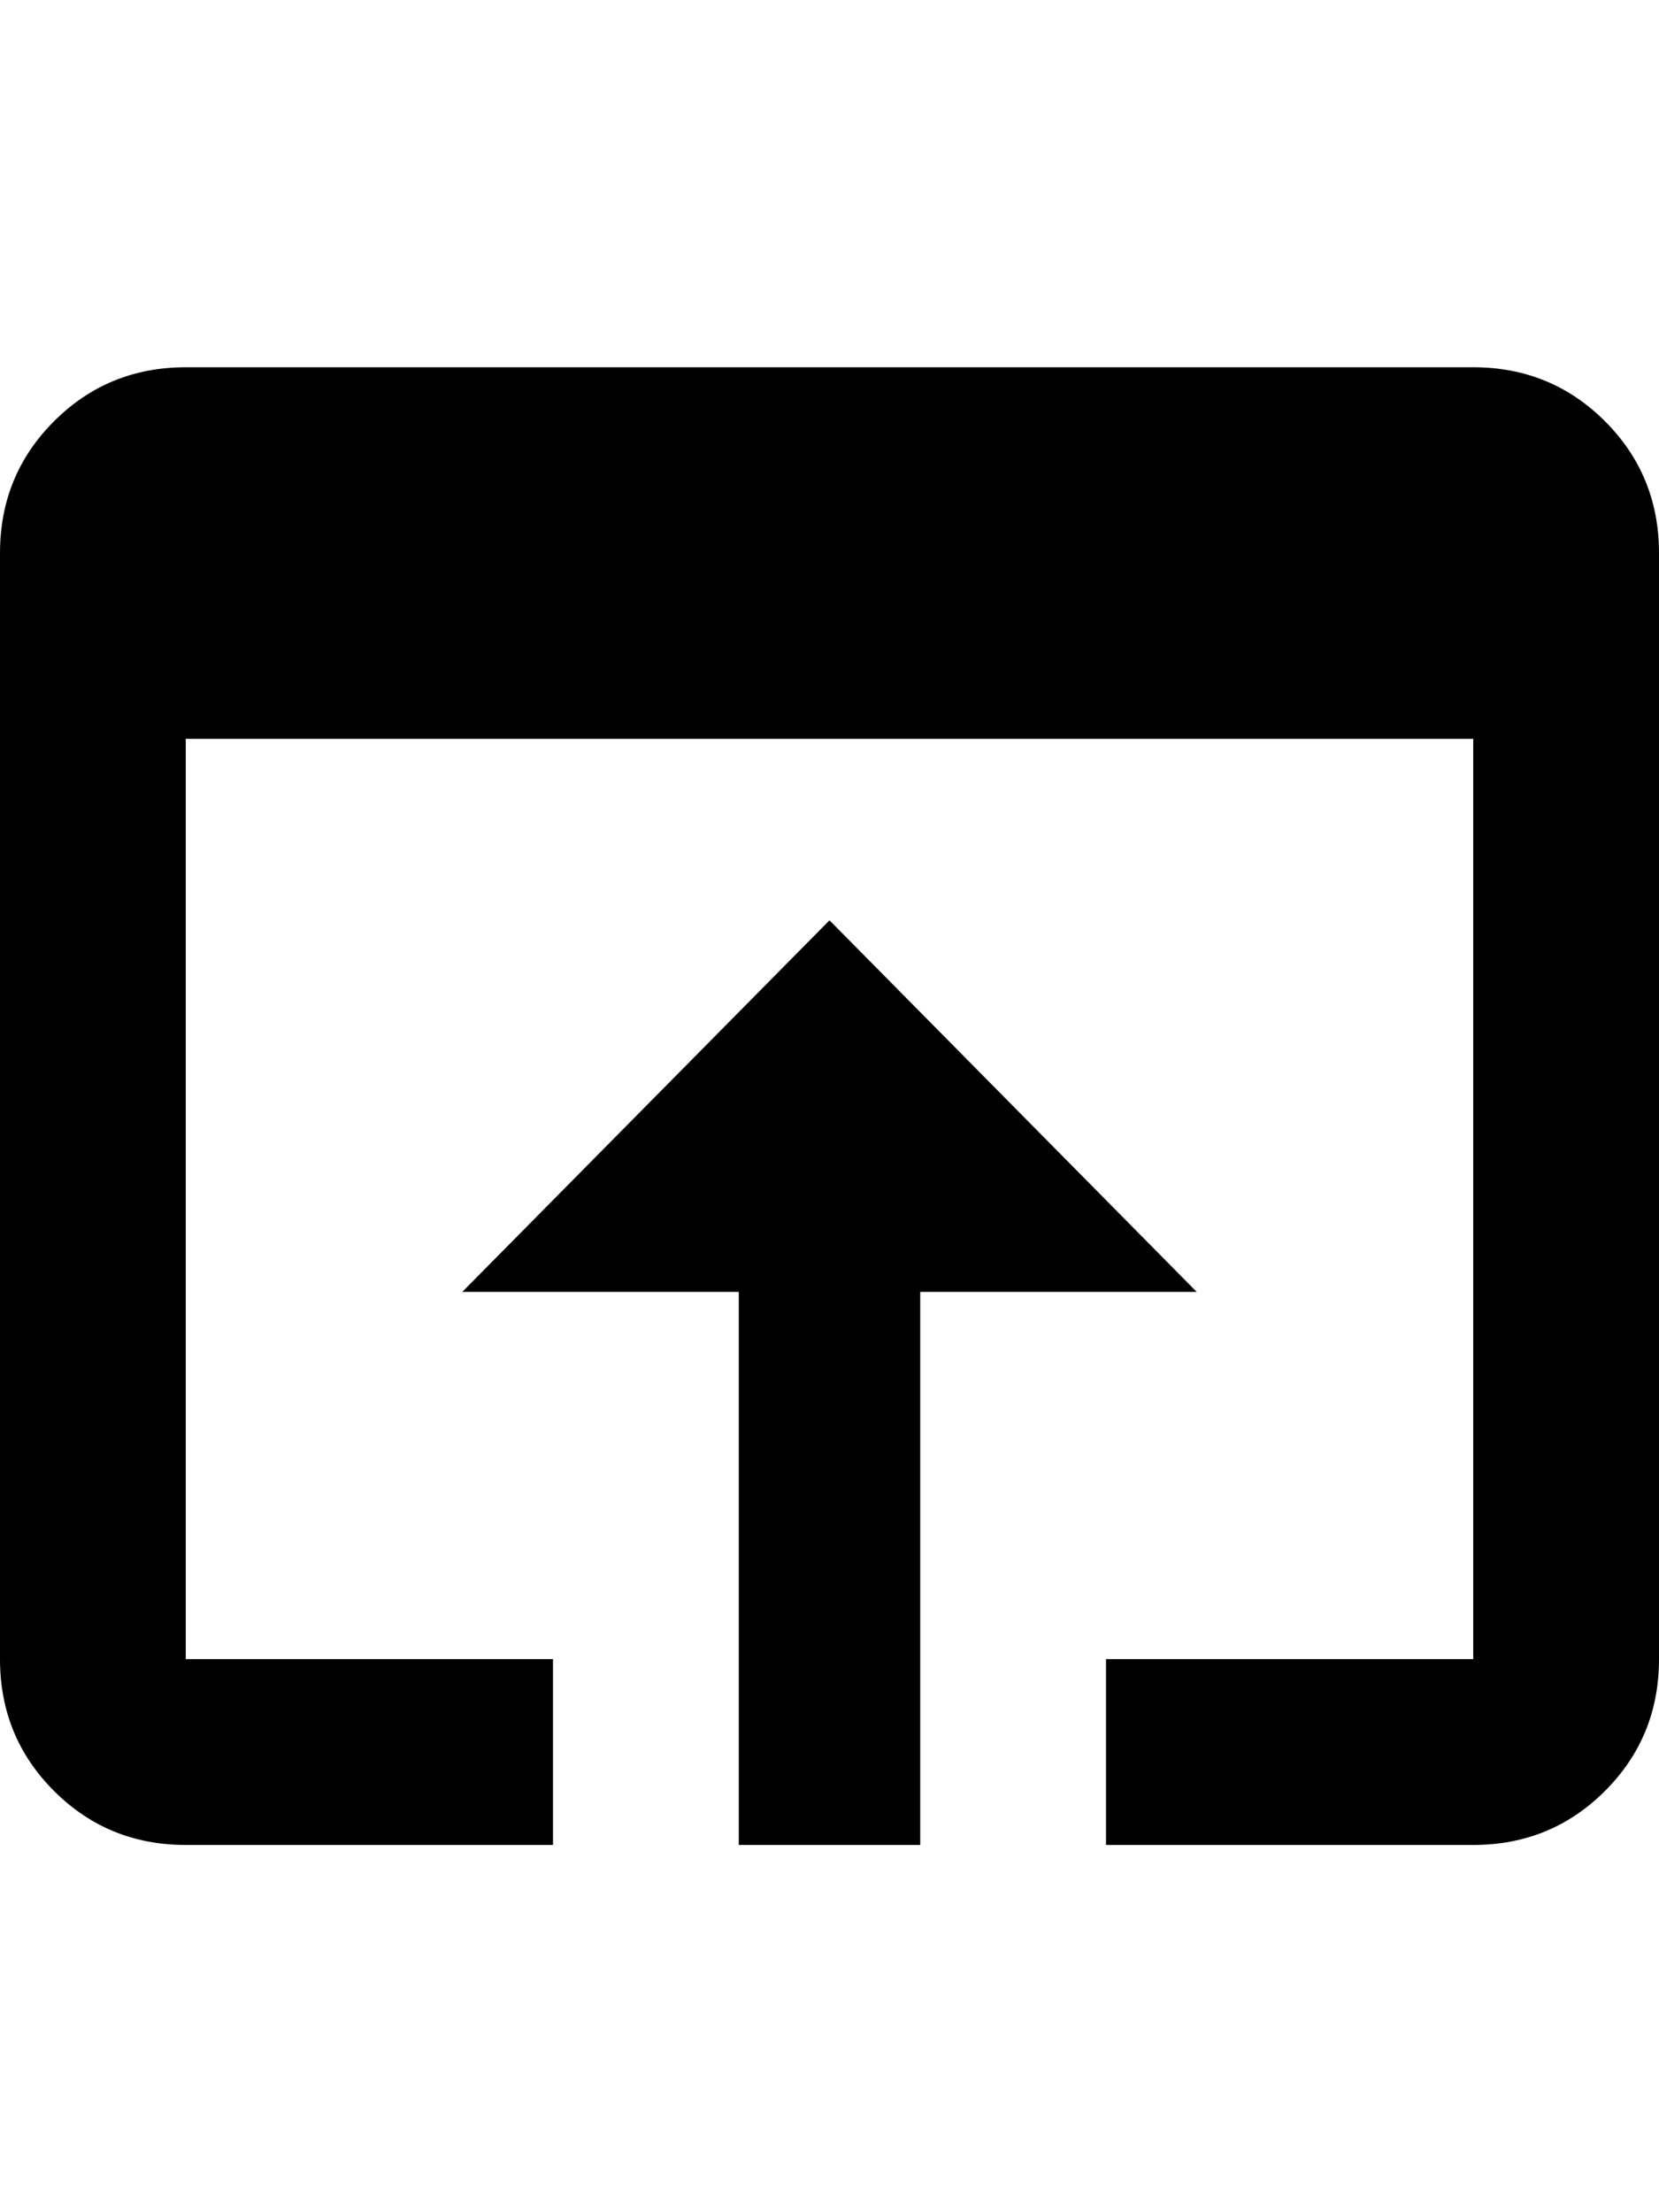 <svg xmlns="http://www.w3.org/2000/svg" viewBox="0 0 384 512"><path d="M341 85q18 0 30.5 12.5t12.5 30.5v256q0 18-12.5 30.5t-30.5 12.5h-85v-43h85v-213h-298v213h85v43h-85q-18 0-30.5-12.5t-12.5-30.5v-256q0-18 12.5-30.5t30.5-12.5h298zm-149 128l85 86h-64v128h-42v-128h-64z"/></svg>